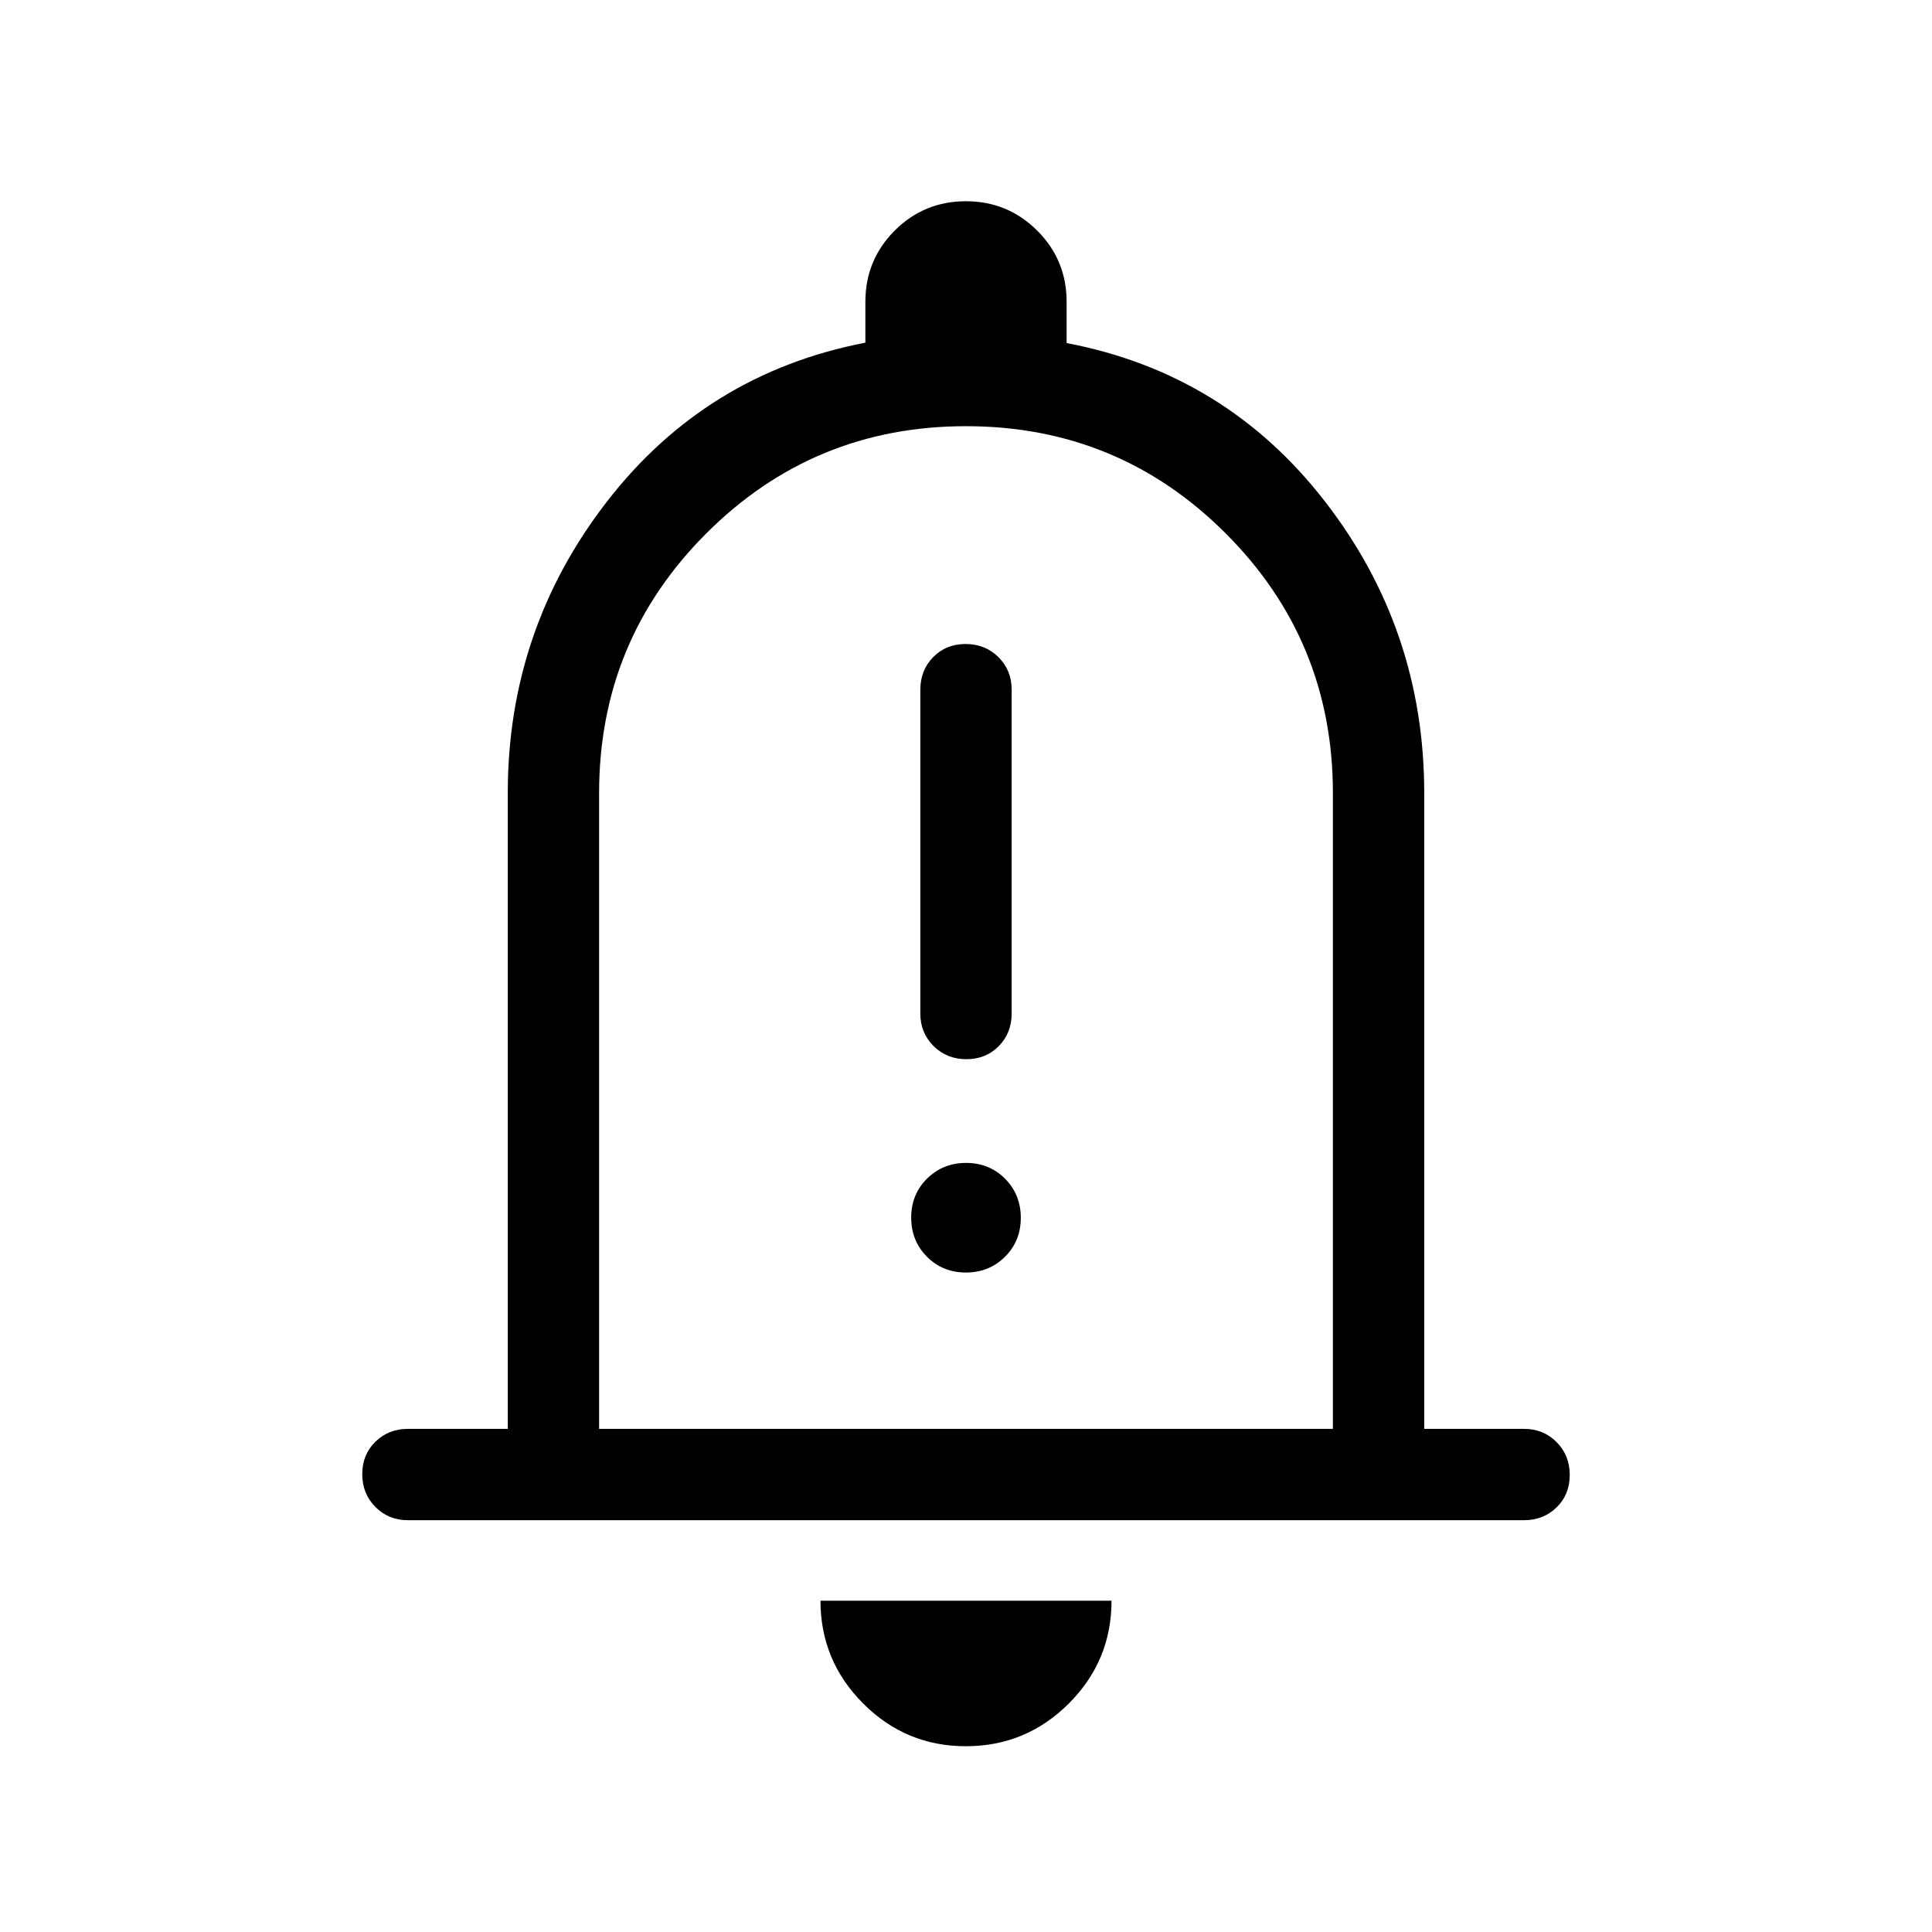 <svg xmlns="http://www.w3.org/2000/svg" height="48" viewBox="0 -960 960 960" width="48"><path d="M202.69-204.62q-9.64 0-16.16-6.58-6.53-6.58-6.53-16.3 0-9.73 6.53-16.11 6.52-6.39 16.16-6.39h49.62v-315.92q0-81.24 49.31-144.89 49.3-63.65 128.38-78.92V-810q0-20.83 14.57-35.42Q459.14-860 479.95-860q20.82 0 35.43 14.58Q530-830.83 530-810v20.46q79.08 15.08 128.38 78.73 49.31 63.65 49.31 144.89V-250h49.62q9.64 0 16.16 6.58 6.53 6.58 6.53 16.31 0 9.73-6.53 16.11-6.52 6.38-16.16 6.38H202.69ZM480-499.31Zm-.07 407q-29.85 0-51.04-21.24-21.2-21.24-21.2-51.07h144.62q0 29.93-21.26 51.12-21.26 21.19-51.12 21.19ZM297.69-250h364.62v-315.92q0-75.77-53.27-129.04-53.27-53.27-129.04-53.27-75.77 0-129.04 53.27-53.27 53.27-53.27 129.04V-250ZM480.2-433.69q9.72 0 16.11-6.53 6.38-6.52 6.38-16.16v-160.93q0-9.64-6.58-16.17-6.58-6.52-16.31-6.52-9.72 0-16.11 6.52-6.38 6.53-6.38 16.17v160.93q0 9.64 6.58 16.16 6.58 6.53 16.31 6.53Zm-.25 106q11.55 0 19.42-7.82 7.86-7.81 7.86-19.36t-7.81-19.42q-7.82-7.86-19.37-7.86t-19.42 7.81q-7.86 7.81-7.86 19.37 0 11.55 7.81 19.41 7.82 7.87 19.37 7.87Z"/></svg>